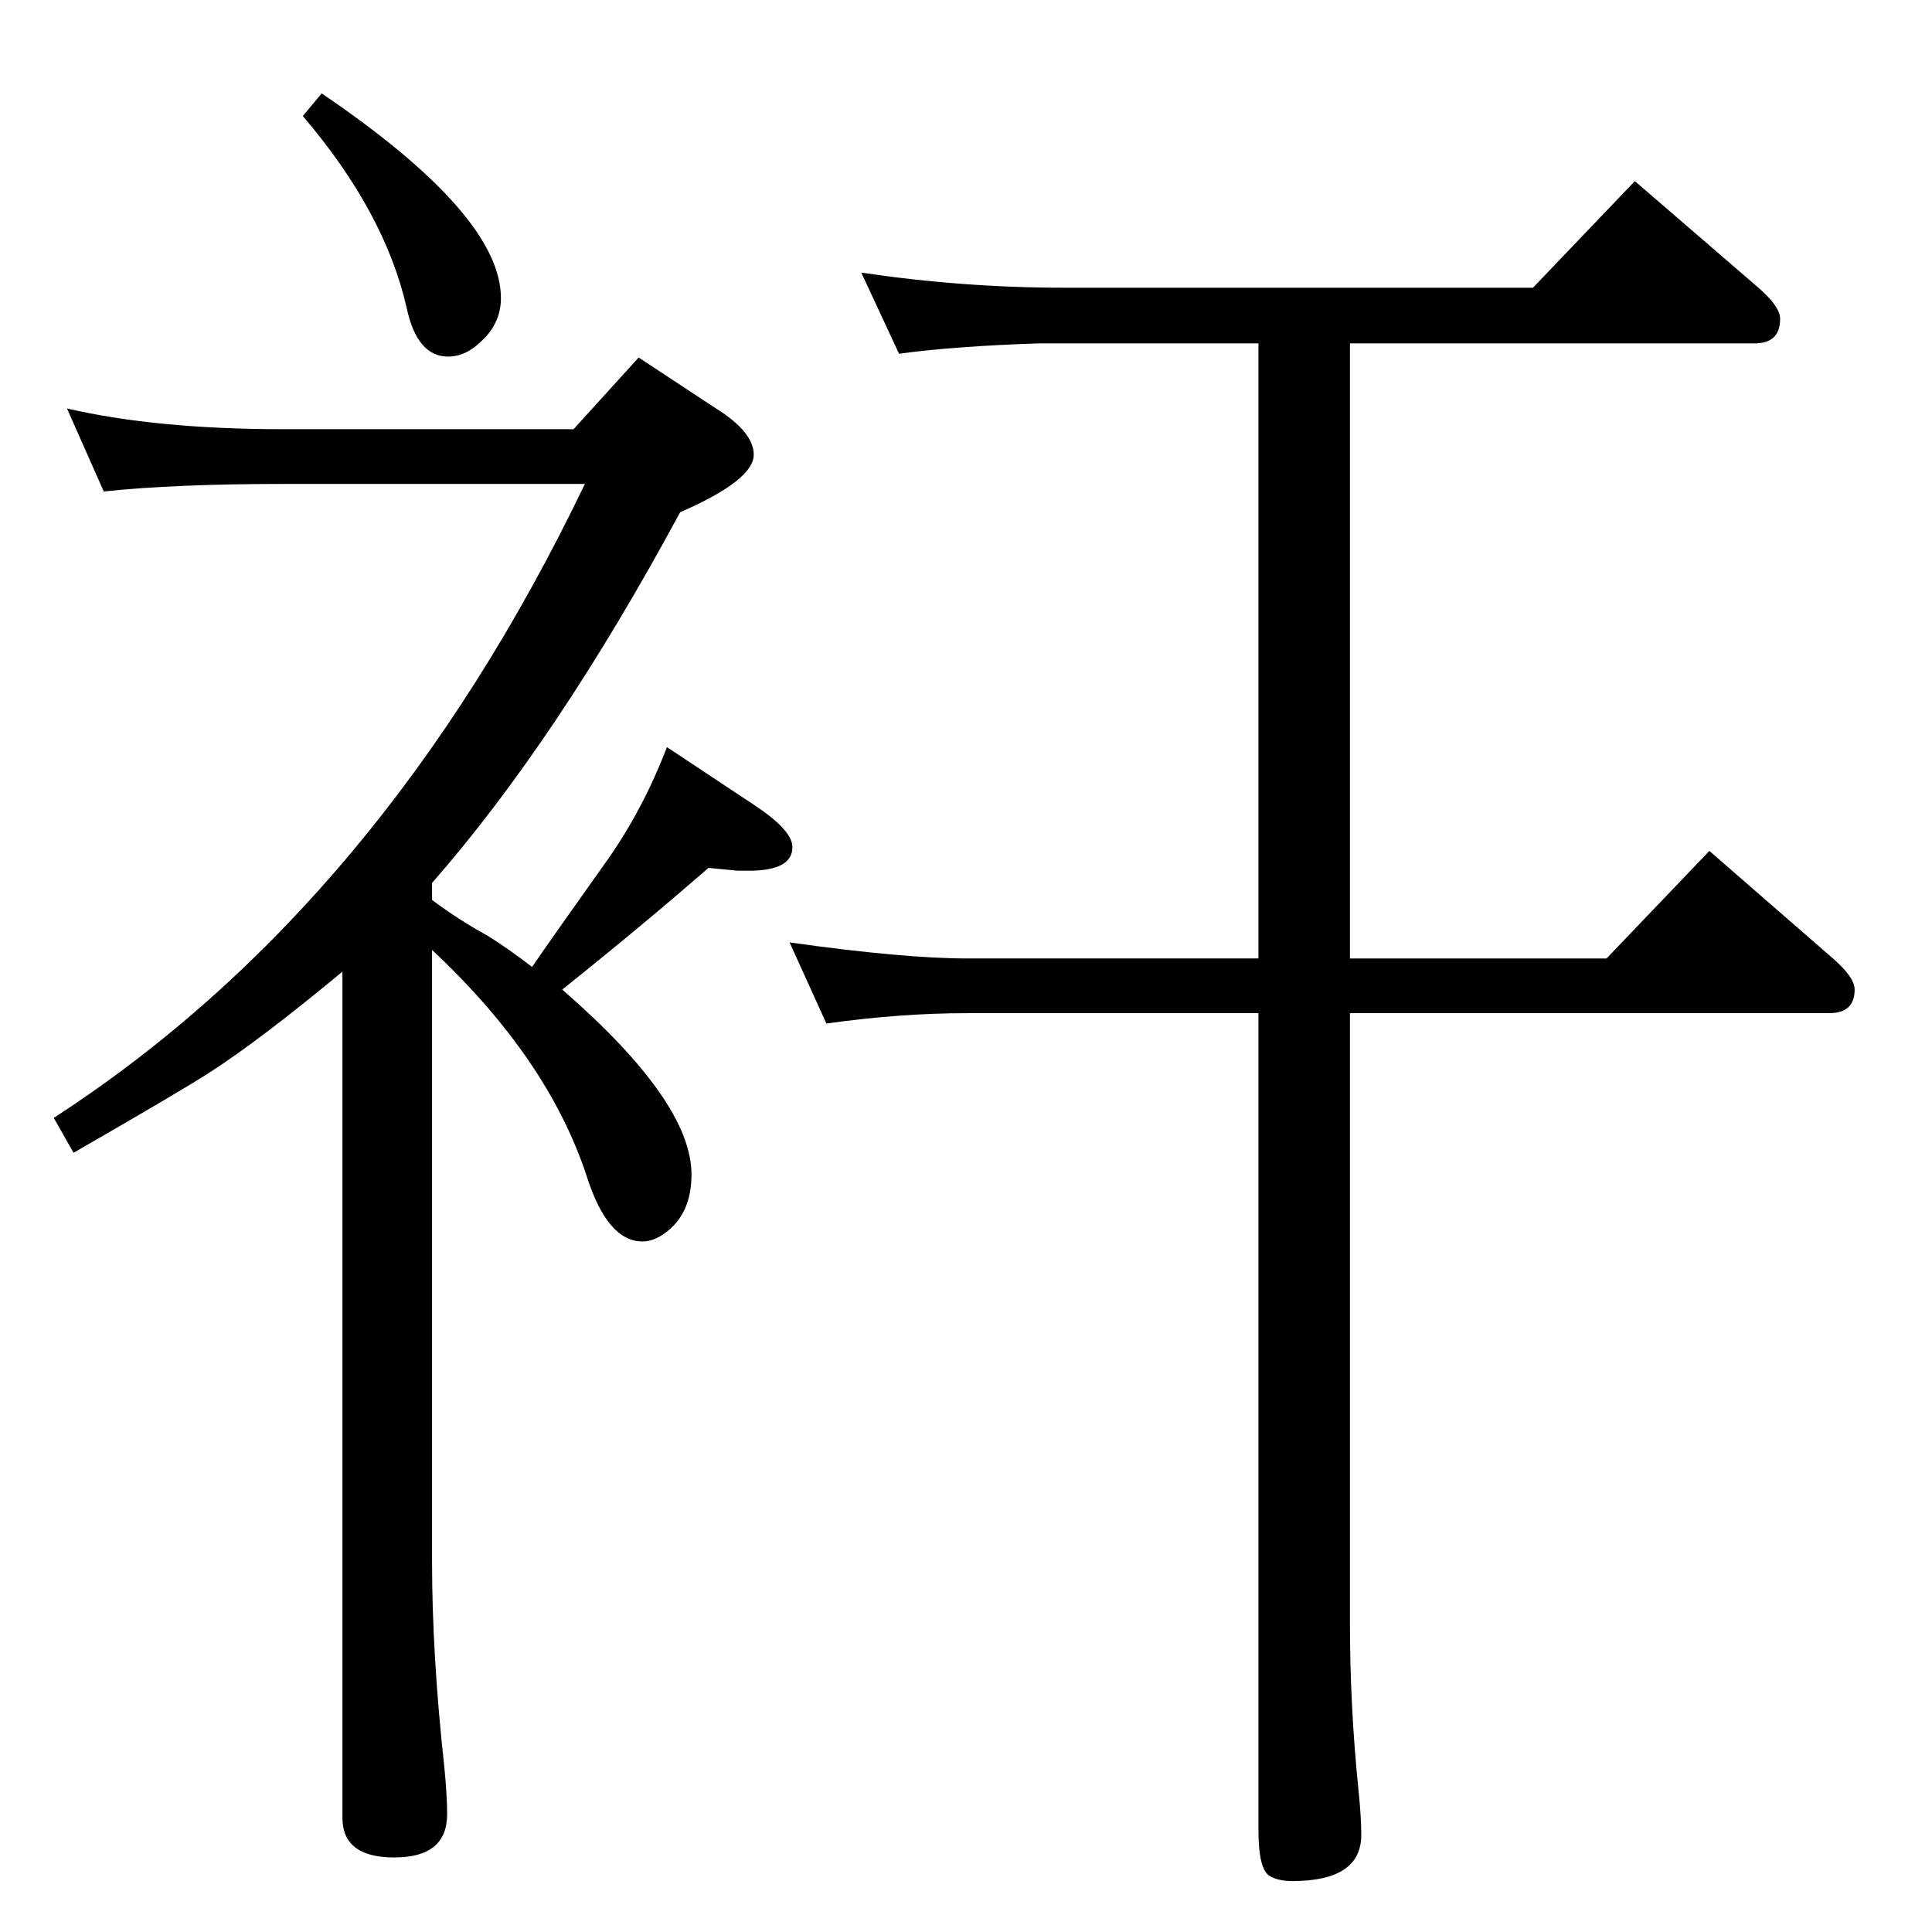 <?xml version="1.0" standalone="no"?>
<!DOCTYPE svg PUBLIC "-//W3C//DTD SVG 1.1//EN" "http://www.w3.org/Graphics/SVG/1.1/DTD/svg11.dtd" >
<svg xmlns="http://www.w3.org/2000/svg" xmlns:xlink="http://www.w3.org/1999/xlink" version="1.1" viewBox="0 -410 2048 2048">
  <g transform="matrix(1 0 0 -1 0 1638)">
   <path fill="currentColor"
d="M1431 1032h272l109 114l131 -114q23 -20 23 -33q0 -25 -27 -25h-508v-647q0 -88 9 -176q3 -29 3 -48q0 -49 -73 -49q-16 0 -25 6q-11 8 -11 48v866h-309q-71 0 -149 -11l-39 86q121 -17 188 -17h309v652h-233q-90 -3 -148 -11l-40 86q108 -16 215 -16h497l108 113
l131 -113q23 -20 23 -33q0 -26 -27 -26h-429v-652zM458 1094q28 -21 59 -38q21 -13 47 -33q17 25 81 115q37 53 62 118l92 -61q41 -27 41 -45q0 -25 -46 -25h-12l-31 3q-70 -61 -155 -129q137 -119 137 -196q0 -42 -28 -62q-12 -9 -24 -9q-37 0 -59 69q-41 125 -164 240
v-648q0 -100 13 -218q3 -31 3 -50q0 -46 -56 -46q-55 0 -55 42v897q-88 -73 -141 -107q-26 -17 -144 -85l-21 37q349 226 563 672h-319q-116 0 -191 -8l-39 88q95 -22 230 -22h307l69 76l82 -54q40 -25 40 -49q0 -27 -78 -61q-130 -241 -263 -393v-18zM341 1949
q190 -129 190 -217q0 -26 -20 -45q-17 -17 -36 -17q-33 0 -44 52q-23 101 -110 203z" />
  </g>

</svg>
